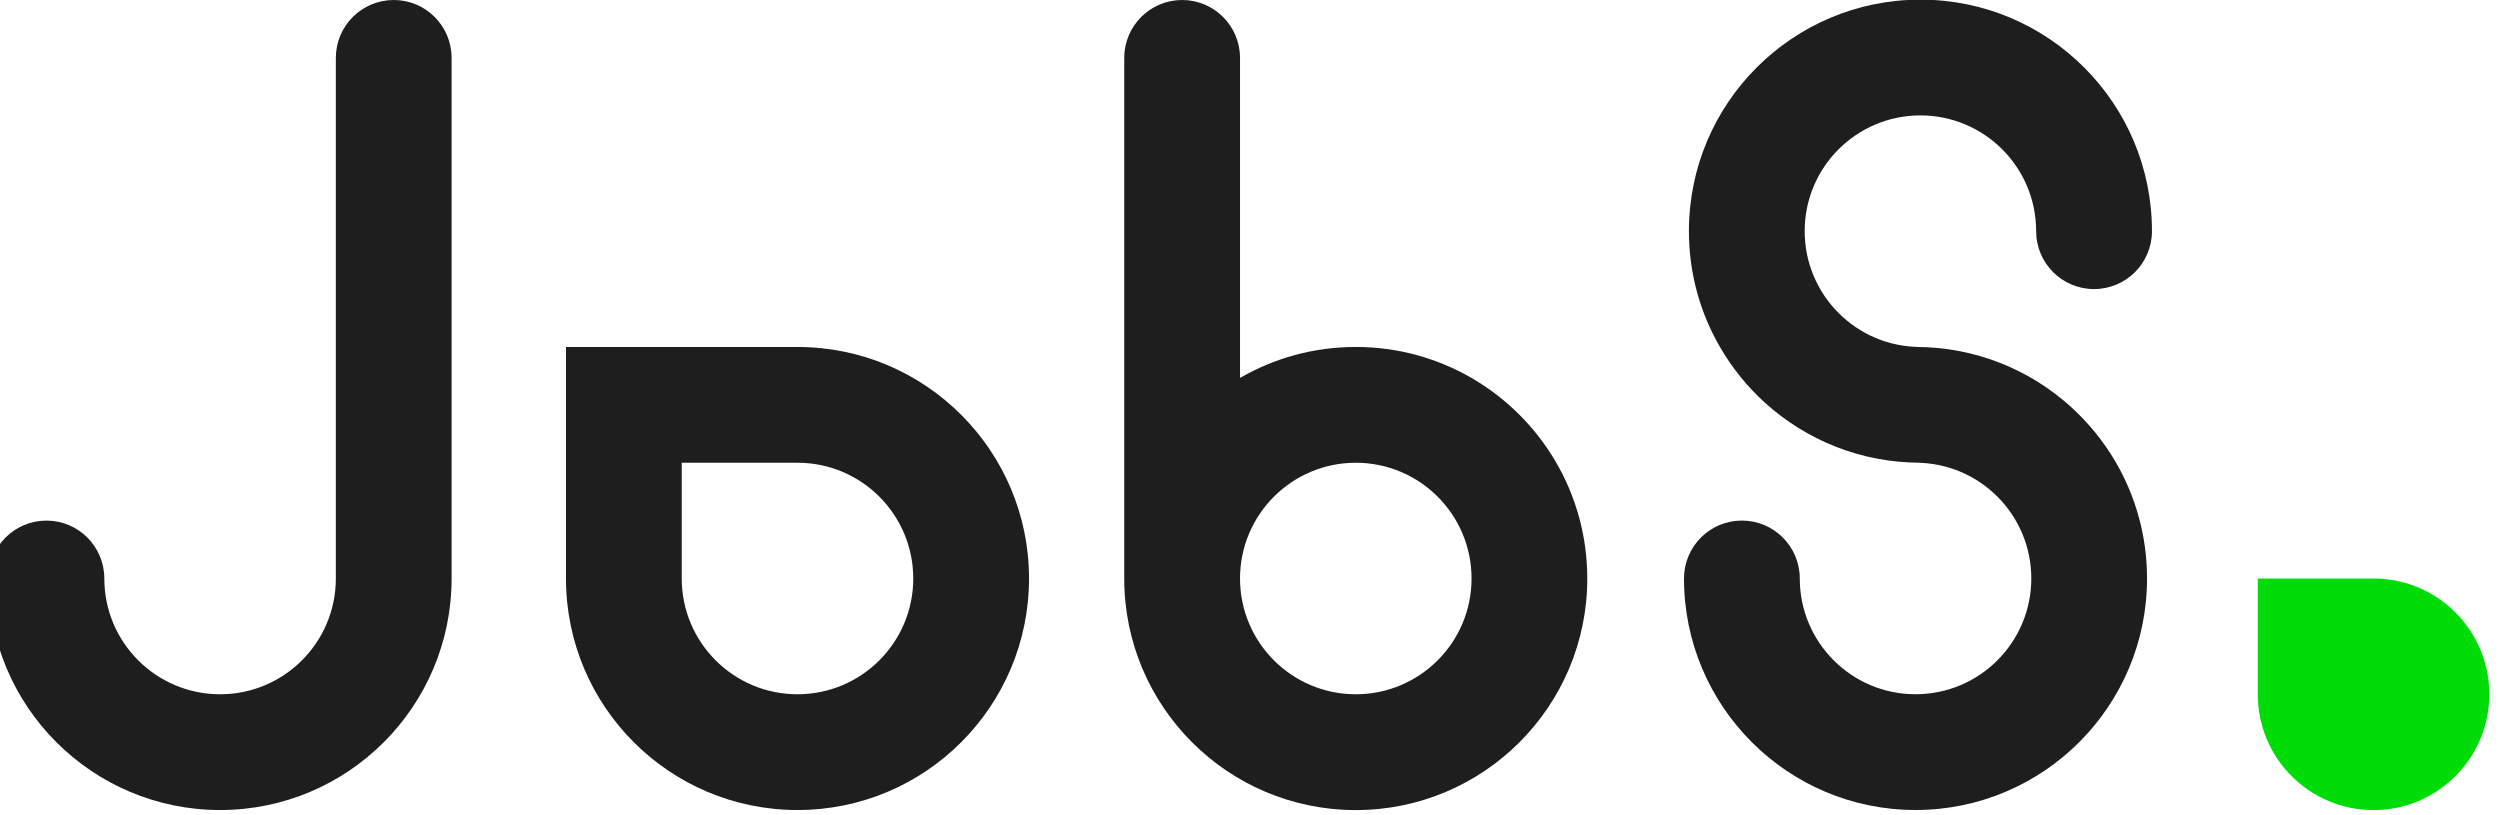 <svg width="92" height="30" viewBox="0 0 92 30" fill="none" xmlns="http://www.w3.org/2000/svg">
<g clip-path="url(#clip0)">
<path d="M87.346 21.289H83.086V23.42V25.55C83.086 27.904 84.992 29.811 87.346 29.811C89.698 29.811 91.606 27.904 91.606 25.55C91.606 23.197 89.698 21.289 87.346 21.289Z" fill="#00DC08"/>
<path d="M29.348 12.769H20.828V17.029V21.289C20.828 25.995 24.642 29.809 29.348 29.809C34.053 29.809 37.868 25.995 37.868 21.289C37.868 16.584 34.051 12.769 29.348 12.769ZM29.348 25.549C26.995 25.549 25.088 23.641 25.088 21.289V17.029H29.348C31.7 17.029 33.608 18.937 33.608 21.289C33.608 23.641 31.699 25.549 29.348 25.549Z" fill="#1E1E1E"/>
<path d="M14.49 0C13.313 0 12.359 0.954 12.359 2.131V13.908V21.289C12.359 23.642 10.452 25.549 8.099 25.549C5.747 25.549 3.839 23.642 3.839 21.289C3.839 20.112 2.885 19.158 1.708 19.158C0.533 19.158 -0.421 20.112 -0.421 21.289C-0.421 25.995 3.394 29.809 8.099 29.809C12.805 29.809 16.619 25.995 16.619 21.289V2.131C16.619 0.954 15.667 0 14.49 0Z" fill="#1E1E1E"/>
<path d="M70.67 4.247C73.023 4.247 74.93 6.155 74.93 8.507C74.93 9.684 75.884 10.638 77.061 10.638C78.238 10.638 79.192 9.684 79.192 8.507C79.192 3.801 75.378 -0.013 70.672 -0.013C65.967 -0.013 62.152 3.801 62.152 8.507C62.152 10.059 62.567 11.514 63.294 12.768C63.735 13.533 64.296 14.226 64.947 14.818C66.462 16.19 68.469 17.028 70.673 17.028H70.492C72.845 17.028 74.752 18.935 74.752 21.288C74.752 23.64 72.845 25.548 70.492 25.548C68.138 25.548 66.232 23.64 66.232 21.288C66.232 20.111 65.278 19.157 64.101 19.157C62.925 19.157 61.971 20.111 61.971 21.288C61.971 25.992 65.785 29.808 70.491 29.808C75.195 29.808 79.011 25.992 79.011 21.288C79.011 19.735 78.596 18.282 77.872 17.028C77.427 16.262 76.868 15.569 76.215 14.977C74.703 13.605 72.695 12.768 70.492 12.768H70.673C68.321 12.768 66.413 10.86 66.413 8.507C66.41 6.155 68.318 4.247 70.67 4.247Z" fill="#1E1E1E"/>
<path d="M54.153 13.909C52.899 13.184 51.445 12.768 49.893 12.768C48.34 12.768 46.887 13.183 45.633 13.907V2.131C45.633 0.954 44.679 0 43.503 0C42.326 0 41.372 0.954 41.372 2.131V21.291C41.372 25.997 45.186 29.811 49.892 29.811C54.597 29.811 58.412 25.997 58.412 21.291C58.413 18.136 56.699 15.384 54.153 13.909ZM49.893 25.549C47.541 25.549 45.633 23.642 45.633 21.289C45.633 18.937 47.541 17.029 49.893 17.029C52.246 17.029 54.153 18.937 54.153 21.289C54.153 23.642 52.246 25.549 49.893 25.549Z" fill="#1E1E1E"/>
</g>
<defs>
<clipPath id="clip0">
<rect width="91.606" height="30" fill="white"/>
</clipPath>
</defs>
</svg>
